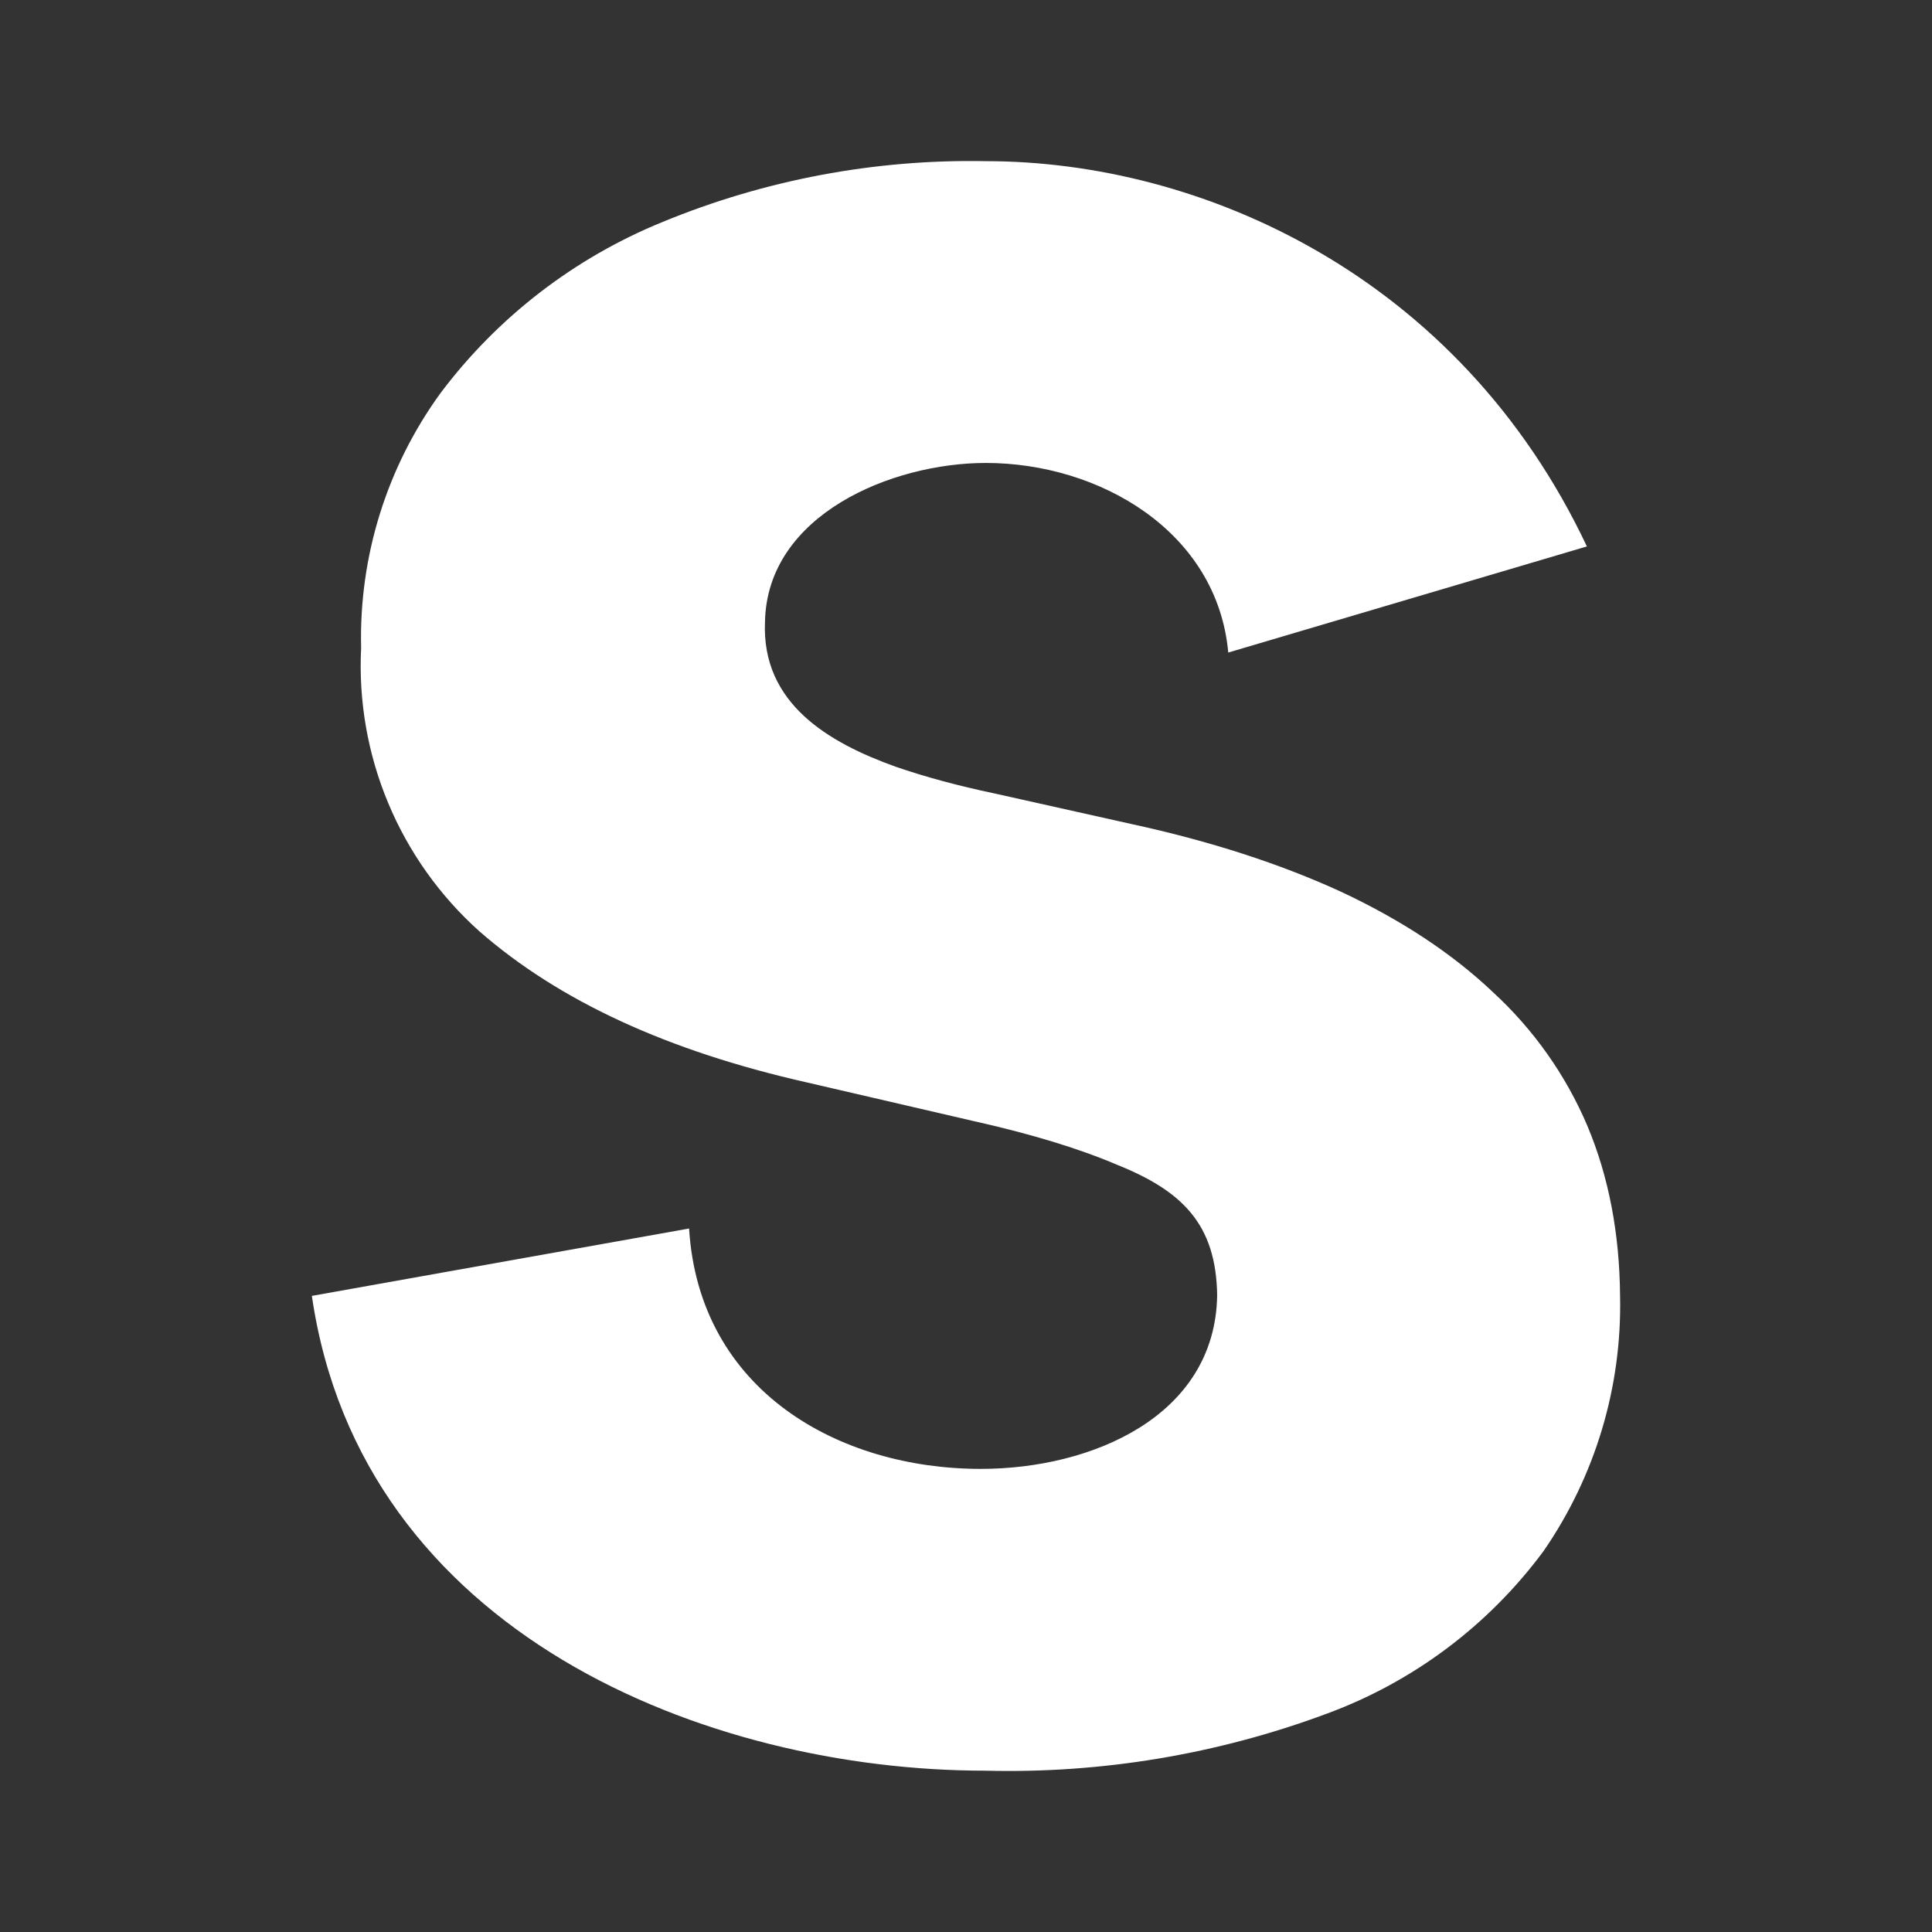 <svg width="24" height="24" viewBox="0 0 24 24" fill="none" xmlns="http://www.w3.org/2000/svg">
<rect x="0" y="0" width="24" height="24" fill="#333333" stroke="none"/>
<path d="M15.258 8.106C15.12 6.601 13.658 5.751 12.246 5.751C11.078 5.751 9.528 6.394 9.503 7.725C9.459 8.737 10.29 9.225 11.128 9.525C11.49 9.65 11.903 9.762 12.352 9.856L14.058 10.237C15.039 10.45 15.902 10.731 16.651 11.074C17.401 11.424 18.038 11.843 18.545 12.324C19.05 12.788 19.451 13.355 19.719 13.986C19.982 14.611 20.119 15.317 20.125 16.098C20.15 17.228 19.817 18.336 19.176 19.266C18.493 20.19 17.555 20.894 16.476 21.29C15.122 21.793 13.684 22.033 12.24 21.996C8.785 21.996 4.486 20.297 3.874 16.098L8.56 15.261C8.685 17.279 10.422 18.247 12.184 18.247C13.565 18.247 15.096 17.591 15.12 16.092C15.108 15.204 14.683 14.792 13.871 14.467C13.402 14.267 12.809 14.086 12.084 13.924L10.009 13.443C8.297 13.055 6.948 12.437 5.954 11.568C5.463 11.128 5.076 10.584 4.822 9.975C4.568 9.367 4.453 8.709 4.486 8.05C4.458 6.914 4.805 5.801 5.473 4.882C6.183 3.938 7.135 3.204 8.229 2.758C9.502 2.233 10.87 1.976 12.246 2.002C14.914 2.002 18.12 3.414 19.713 6.788L15.258 8.106Z" fill="white"/>
</svg>
